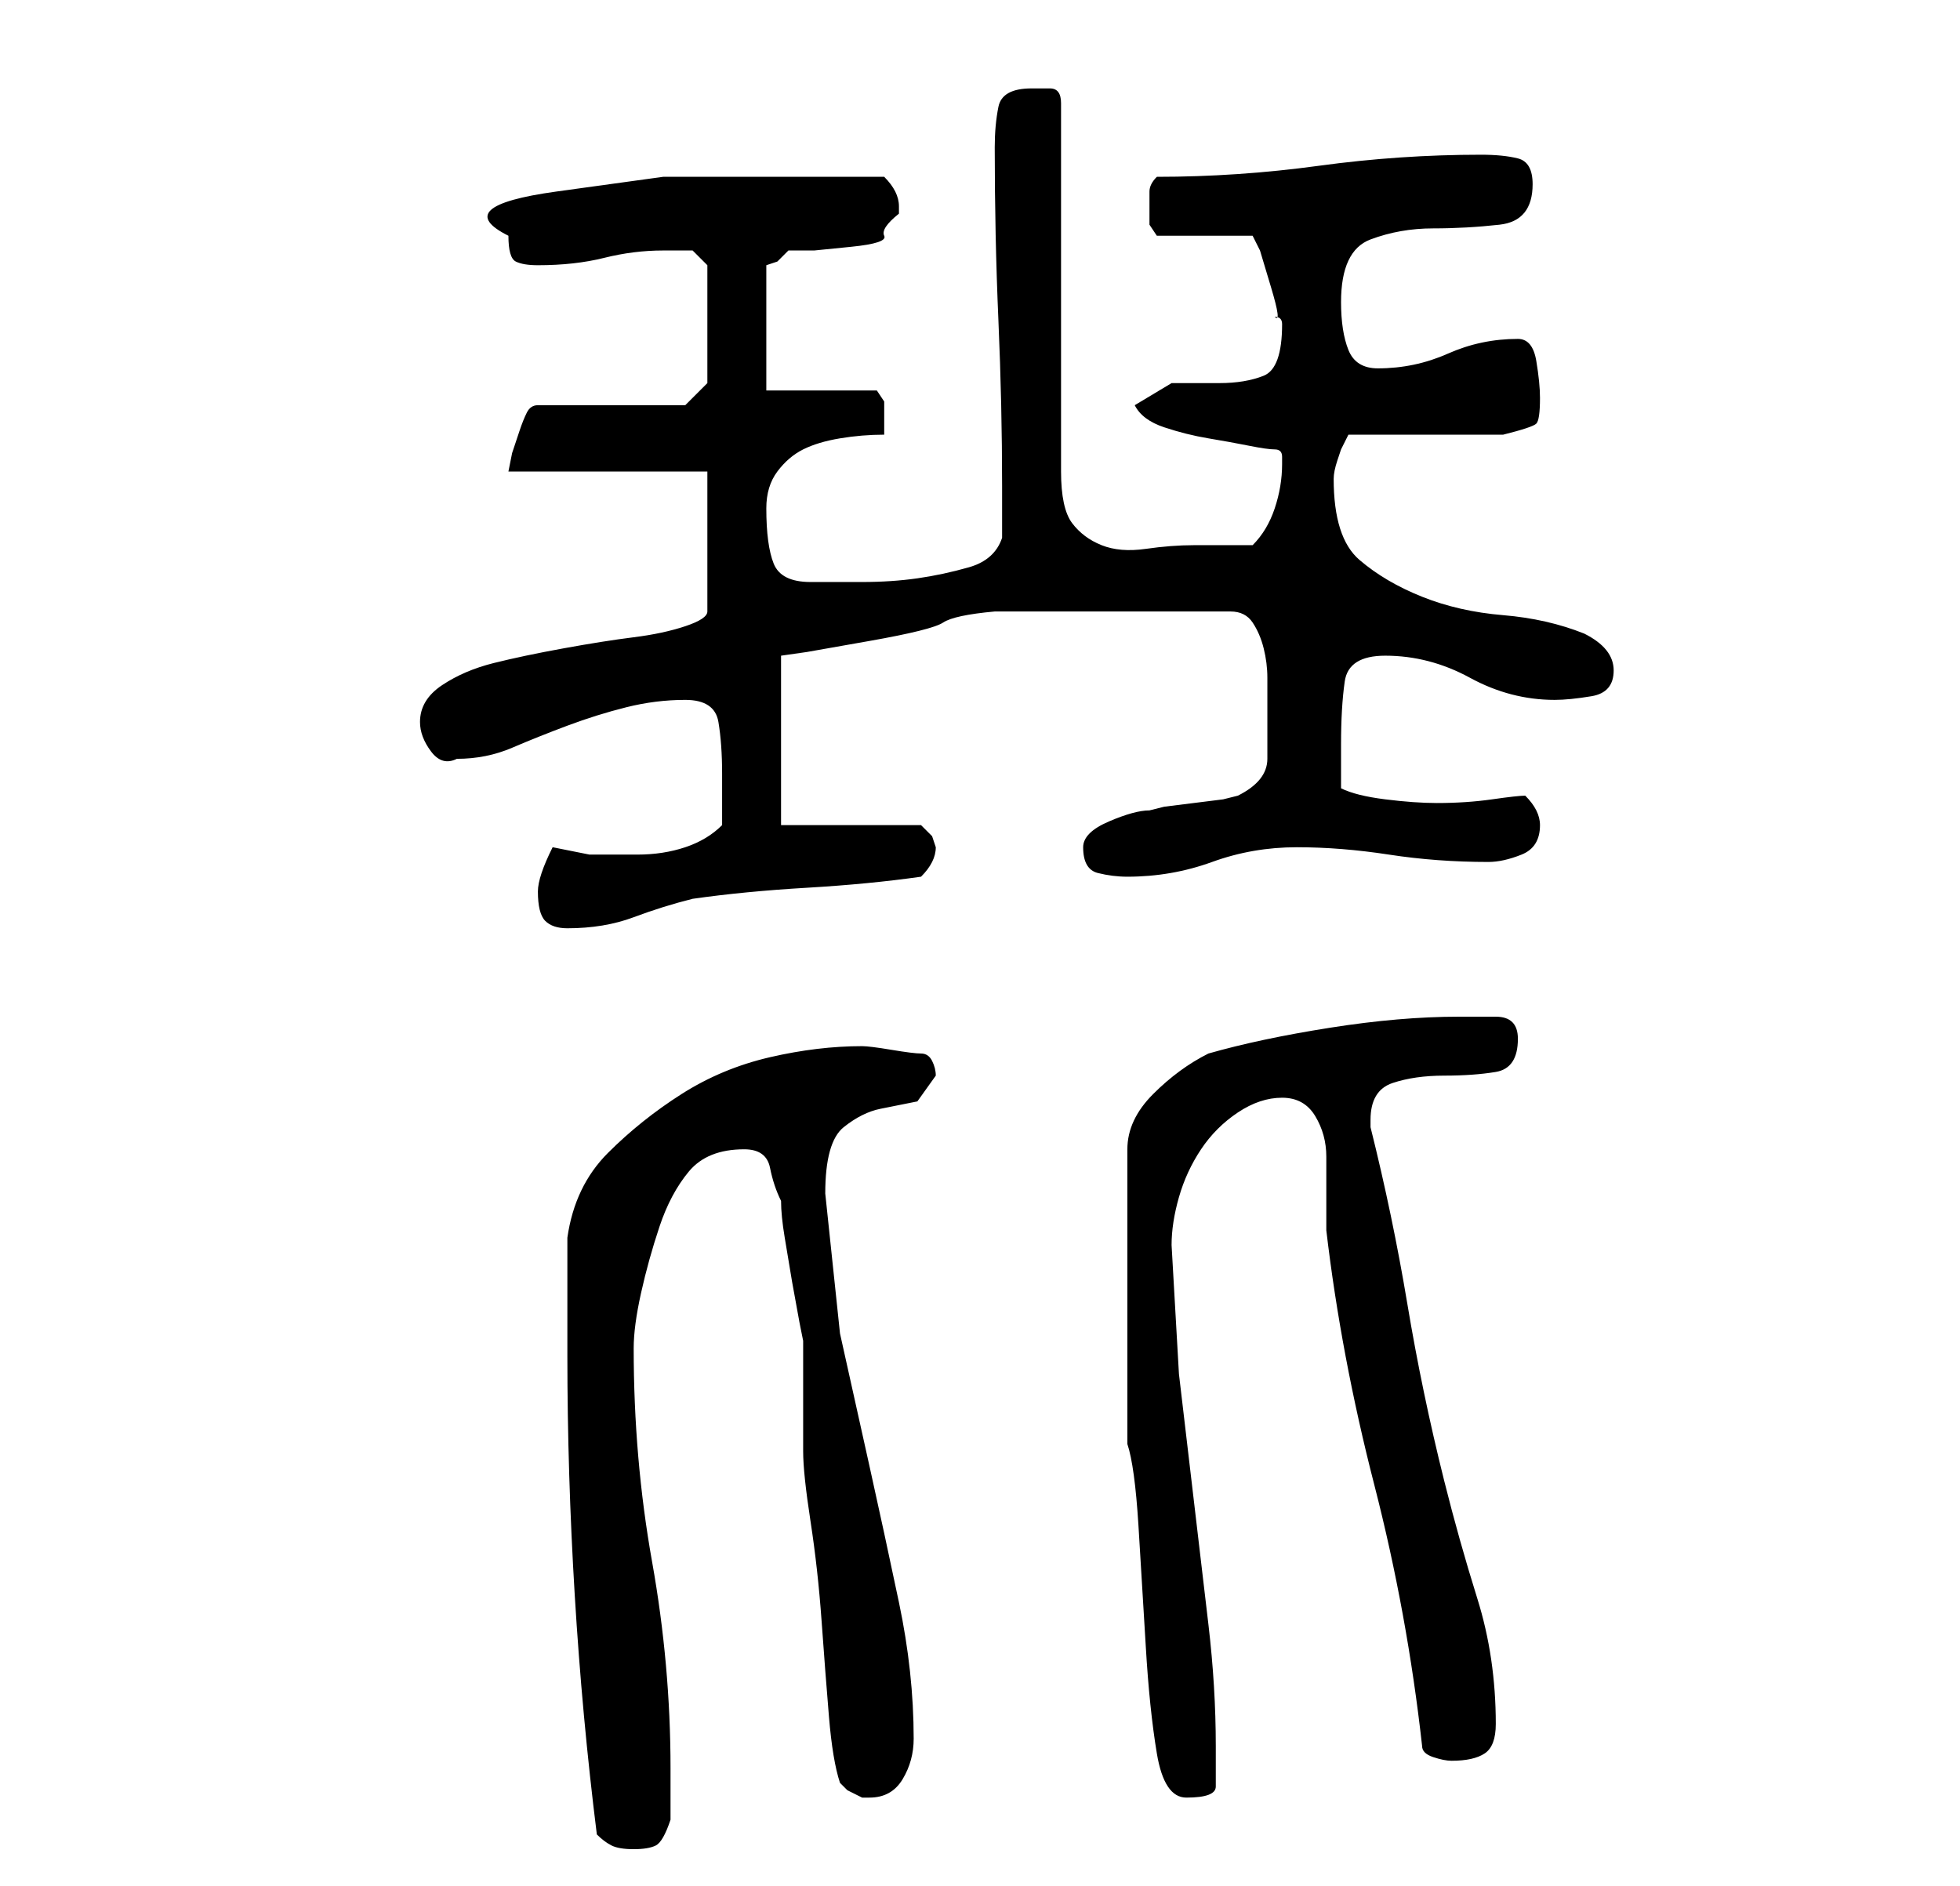 <?xml version="1.0" standalone="no"?>
<!DOCTYPE svg PUBLIC "-//W3C//DTD SVG 1.1//EN" "http://www.w3.org/Graphics/SVG/1.1/DTD/svg11.dtd" >
<svg xmlns="http://www.w3.org/2000/svg" xmlns:xlink="http://www.w3.org/1999/xlink" version="1.1" viewBox="-10 0 266 256">
   <path fill="currentColor"
d="M71 249q1 1 2 1.5t3 0.5t3 -0.5t2 -3.5v-7q0 -14 -2.5 -28t-2.5 -29q0 -3 1 -7.5t2.5 -9t4 -7.5t7.5 -3q3 0 3.5 2.5t1.5 4.5q0 2 0.5 5l1 6t1 5.5l0.5 2.5v3v5v5v2q0 3 1 9.5t1.5 13.5t1 13t1.5 9l1 1t2 1h1q3 0 4.5 -2.5t1.5 -5.5q0 -9 -2 -18.5t-4 -18.5l-4 -18
t-2 -19q0 -7 2.5 -9t5 -2.5l5 -1t2.5 -3.5q0 -1 -0.5 -2t-1.5 -1t-4 -0.5t-4 -0.5q-6 0 -12.5 1.5t-12 5t-10 8t-5.5 11.5v3v5v5v3q0 16 1 32.5t3 32.5zM143 196q1 3 1.5 11t1 16.5t1.5 14.5t4 6q4 0 4 -1.5v-5.5q0 -8 -1 -16.5l-2 -17l-2 -17t-1 -17.5q0 -3 1 -6.5t3 -6.5
t5 -5t6 -2t4.5 2.5t1.5 5.5v6v4q2 17 6.5 34.5t6.5 35.5q0 1 1.5 1.5t2.5 0.5q3 0 4.5 -1t1.5 -4q0 -9 -2.5 -17t-4.5 -16q-3 -12 -5 -24t-5 -24v-1q0 -4 3 -5t7 -1t7 -0.5t3 -4.5q0 -3 -3 -3h-5q-8 0 -17.5 1.5t-16.5 3.5q-4 2 -7.5 5.5t-3.5 7.5v40zM63 121q0 3 1 4t3 1
q5 0 9 -1.5t8 -2.5q7 -1 15.5 -1.5t15.5 -1.5q1 -1 1.5 -2t0.5 -2l-0.5 -1.5t-1.5 -1.5h-19v-23l3.5 -0.5t8.5 -1.5t10 -2.5t7 -1.5h32q2 0 3 1.5t1.5 3.5t0.5 4v3v8q0 3 -4 5l-2 0.5t-4 0.5t-4 0.5l-2 0.5q-2 0 -5.5 1.5t-3.5 3.5q0 3 2 3.5t4 0.5q6 0 11.5 -2t11.5 -2
t12.5 1t13.5 1q2 0 4.5 -1t2.5 -4q0 -1 -0.5 -2t-1.5 -2q-1 0 -4.5 0.5t-7.5 0.5q-3 0 -7 -0.5t-6 -1.5v-6q0 -5 0.5 -8.5t5.5 -3.5q6 0 11.5 3t11.5 3q2 0 5 -0.5t3 -3.5t-4 -5q-5 -2 -11 -2.5t-11 -2.5t-8.5 -5t-3.5 -11q0 -1 0.5 -2.5l0.5 -1.5l1 -2h4h7h6h4
q4 -1 4.5 -1.5t0.5 -3.5q0 -2 -0.5 -5t-2.5 -3q-5 0 -9.5 2t-9.5 2q-3 0 -4 -2.5t-1 -6.5q0 -7 4 -8.5t8.5 -1.5t9 -0.5t4.5 -5.5q0 -3 -2 -3.5t-5 -0.5q-11 0 -22 1.5t-22 1.5q-1 1 -1 2v2v2.5t1 1.5h13l1 2t1.5 5t0.5 4q1 0 1 1q0 6 -2.5 7t-6 1h-6.5t-5 3q1 2 4 3t6 1.5
t5.5 1t3.5 0.5t1 1v1q0 3 -1 6t-3 5h-8q-3 0 -6.5 0.5t-6 -0.5t-4 -3t-1.5 -7v-50q0 -2 -1.5 -2h-2.5q-4 0 -4.5 2.5t-0.5 5.5q0 12 0.5 23.5t0.5 22.5v3.5v3.5q-1 3 -4.5 4t-7 1.5t-7.5 0.5h-7q-4 0 -5 -2.5t-1 -7.5q0 -3 1.5 -5t3.5 -3t5 -1.5t6 -0.5v-2v-2.5t-1 -1.5h-15
v-17l1.5 -0.5t1.5 -1.5h3.5t5 -0.5t4.5 -1.5t2 -3v-1q0 -1 -0.5 -2t-1.5 -2h-5h-9.5h-15.5t-14.5 2t-6.5 6q0 3 1 3.5t3 0.5q5 0 9 -1t8 -1h4l1.5 1.5l0.5 0.5v16l-3 3h-20q-1 0 -1.5 1t-1 2.5l-1 3t-0.5 2.5h27v19q0 1 -3 2t-7 1.5t-9.5 1.5t-9.5 2t-7 3t-3 5q0 2 1.5 4
t3.5 1q4 0 7.5 -1.5t7.5 -3t8 -2.5t8 -1t4.5 3t0.5 7v7q-2 2 -5 3t-6.5 1h-6.5t-5 -1q-1 2 -1.5 3.5t-0.5 2.5z" />
</svg>
